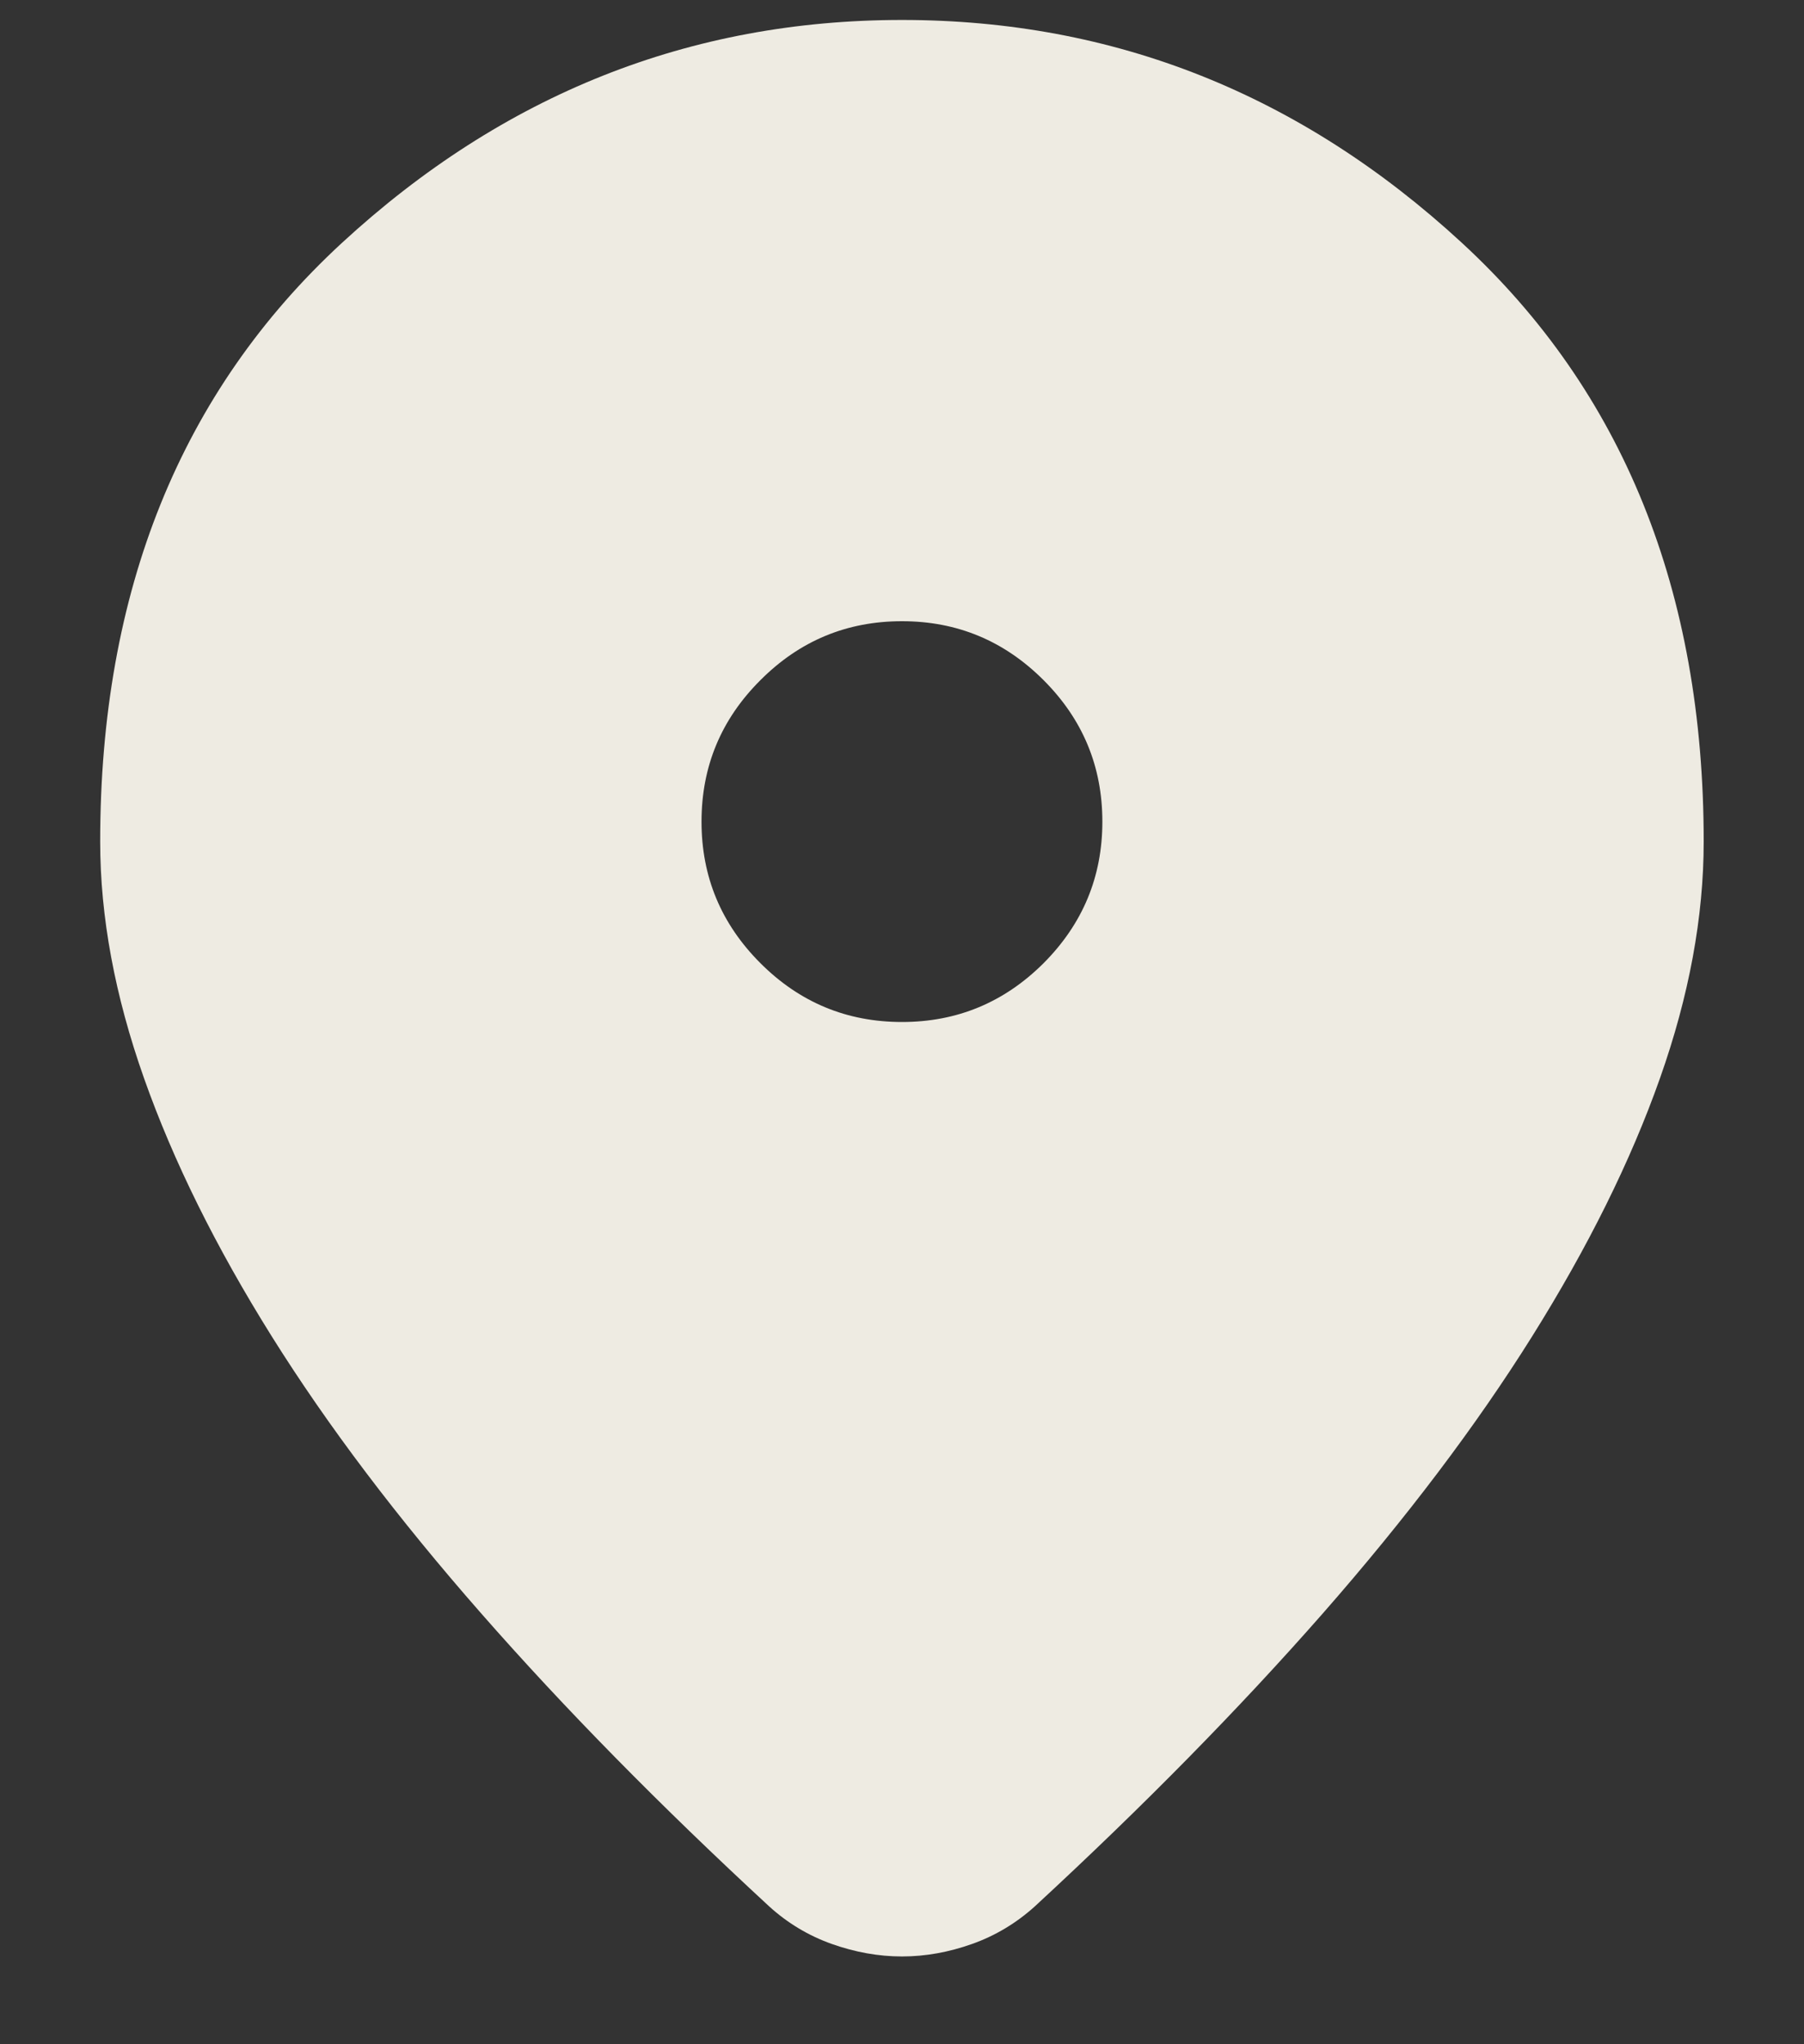 <svg width="15" height="17" viewBox="0 0 15 17" fill="none" xmlns="http://www.w3.org/2000/svg">
<rect x="0" y="0" width="15" height="17" fill="#333333" stroke="none"/>
<path d="M7.5 16.27C7.305 16.27 7.111 16.235 6.916 16.166C6.722 16.097 6.548 15.992 6.396 15.854C5.493 15.02 4.694 14.208 4 13.416C3.305 12.624 2.725 11.857 2.26 11.114C1.795 10.371 1.441 9.656 1.198 8.968C0.955 8.281 0.833 7.624 0.833 6.999C0.833 4.916 1.503 3.256 2.843 2.02C4.184 0.784 5.736 0.166 7.5 0.166C9.264 0.166 10.816 0.784 12.156 2.02C13.496 3.256 14.166 4.916 14.166 6.999C14.166 7.624 14.045 8.281 13.802 8.968C13.559 9.656 13.204 10.371 12.739 11.114C12.274 11.857 11.694 12.624 11 13.416C10.305 14.208 9.507 15.02 8.604 15.854C8.451 15.992 8.277 16.097 8.083 16.166C7.889 16.235 7.694 16.27 7.5 16.27ZM7.5 8.499C7.958 8.499 8.35 8.336 8.677 8.01C9.003 7.683 9.166 7.291 9.166 6.833C9.166 6.374 9.003 5.982 8.677 5.656C8.35 5.329 7.958 5.166 7.5 5.166C7.041 5.166 6.649 5.329 6.323 5.656C5.996 5.982 5.833 6.374 5.833 6.833C5.833 7.291 5.996 7.683 6.323 8.01C6.649 8.336 7.041 8.499 7.5 8.499Z" fill="#EEEBE2"/>
</svg>

